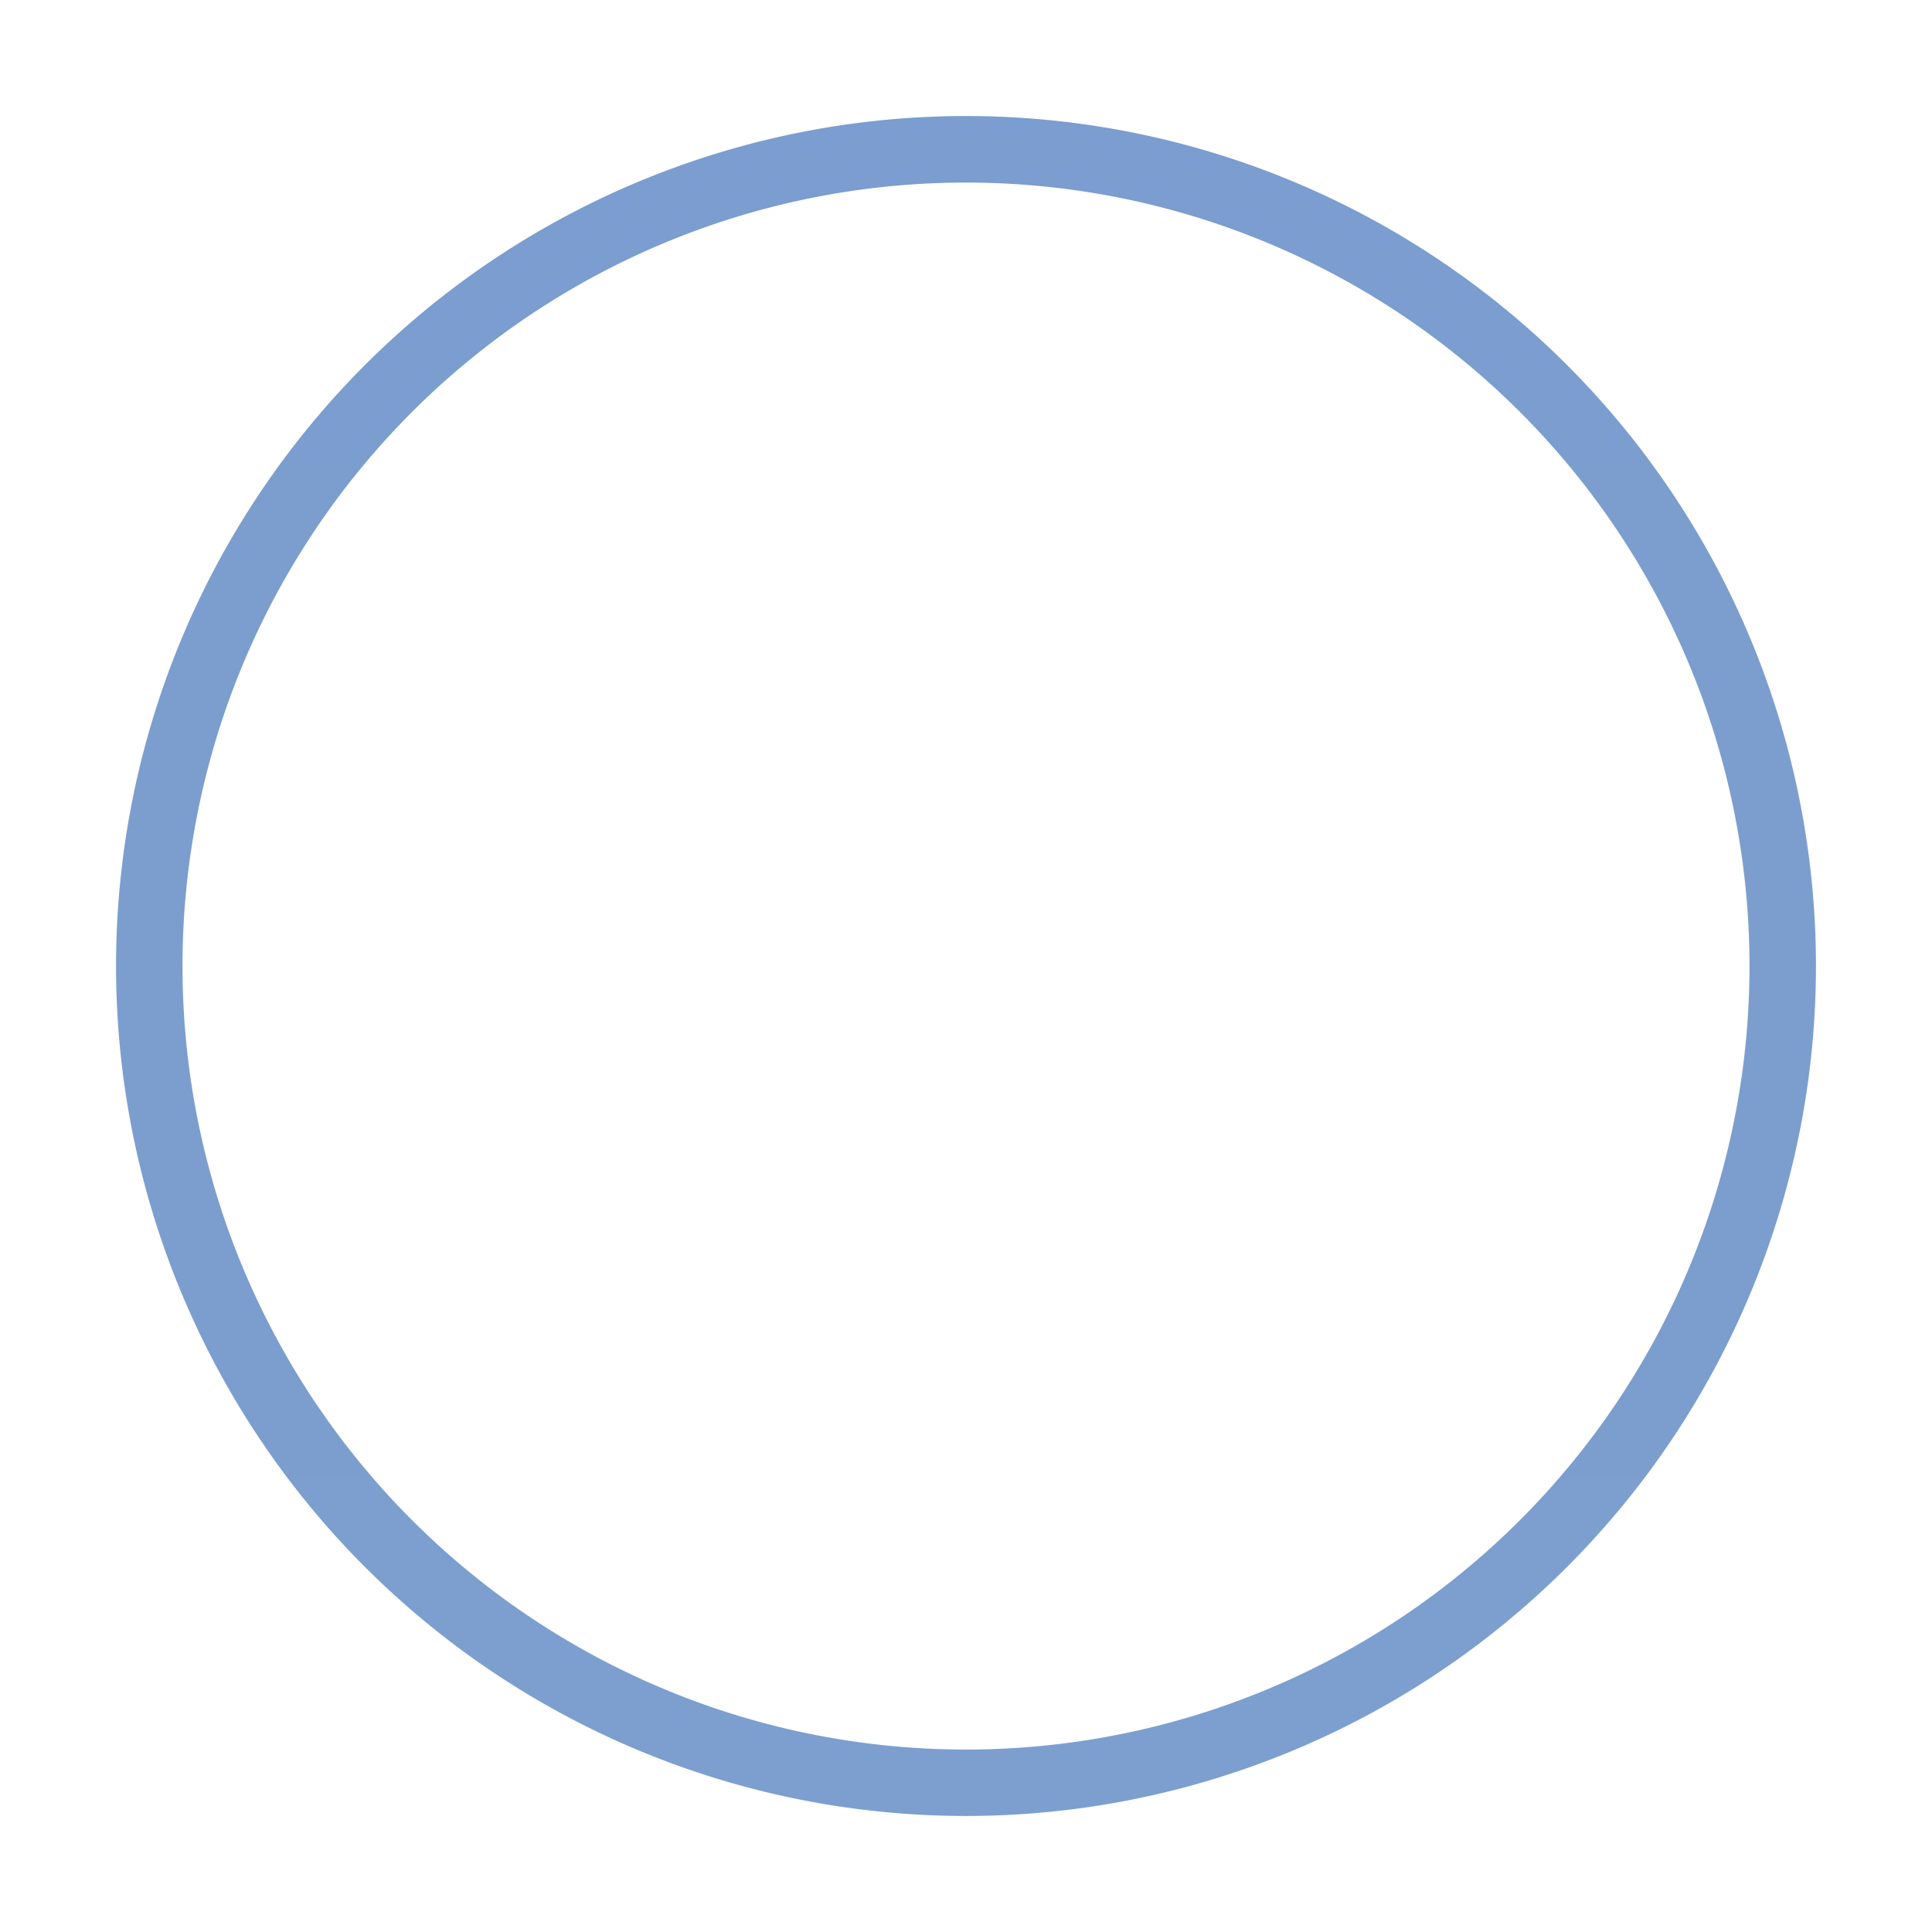 <svg height="32" viewBox="0 0 32 32" width="32" xmlns="http://www.w3.org/2000/svg" xmlns:xlink="http://www.w3.org/1999/xlink"><linearGradient id="a" gradientUnits="userSpaceOnUse" x1="16" x2="16" y1="32.983" y2="-.983"><stop offset="0" stop-color="#7c9fcf"/><stop offset=".5" stop-color="#7c9ece"/><stop offset="1" stop-color="#7b9dcf"/></linearGradient><path d="m16 1.922a14.078 14.078 0 0 0 -14.078 14.078 14.078 14.078 0 0 0 14.078 14.078 14.078 14.078 0 0 0 14.078-14.078 14.078 14.078 0 0 0 -14.078-14.078zm0 1.102a12.976 12.976 0 0 1 12.977 12.977 12.976 12.976 0 0 1 -12.977 12.977 12.976 12.976 0 0 1 -12.977-12.977 12.976 12.976 0 0 1 12.977-12.977z" fill="url(#a)" stroke-width=".25"/></svg>